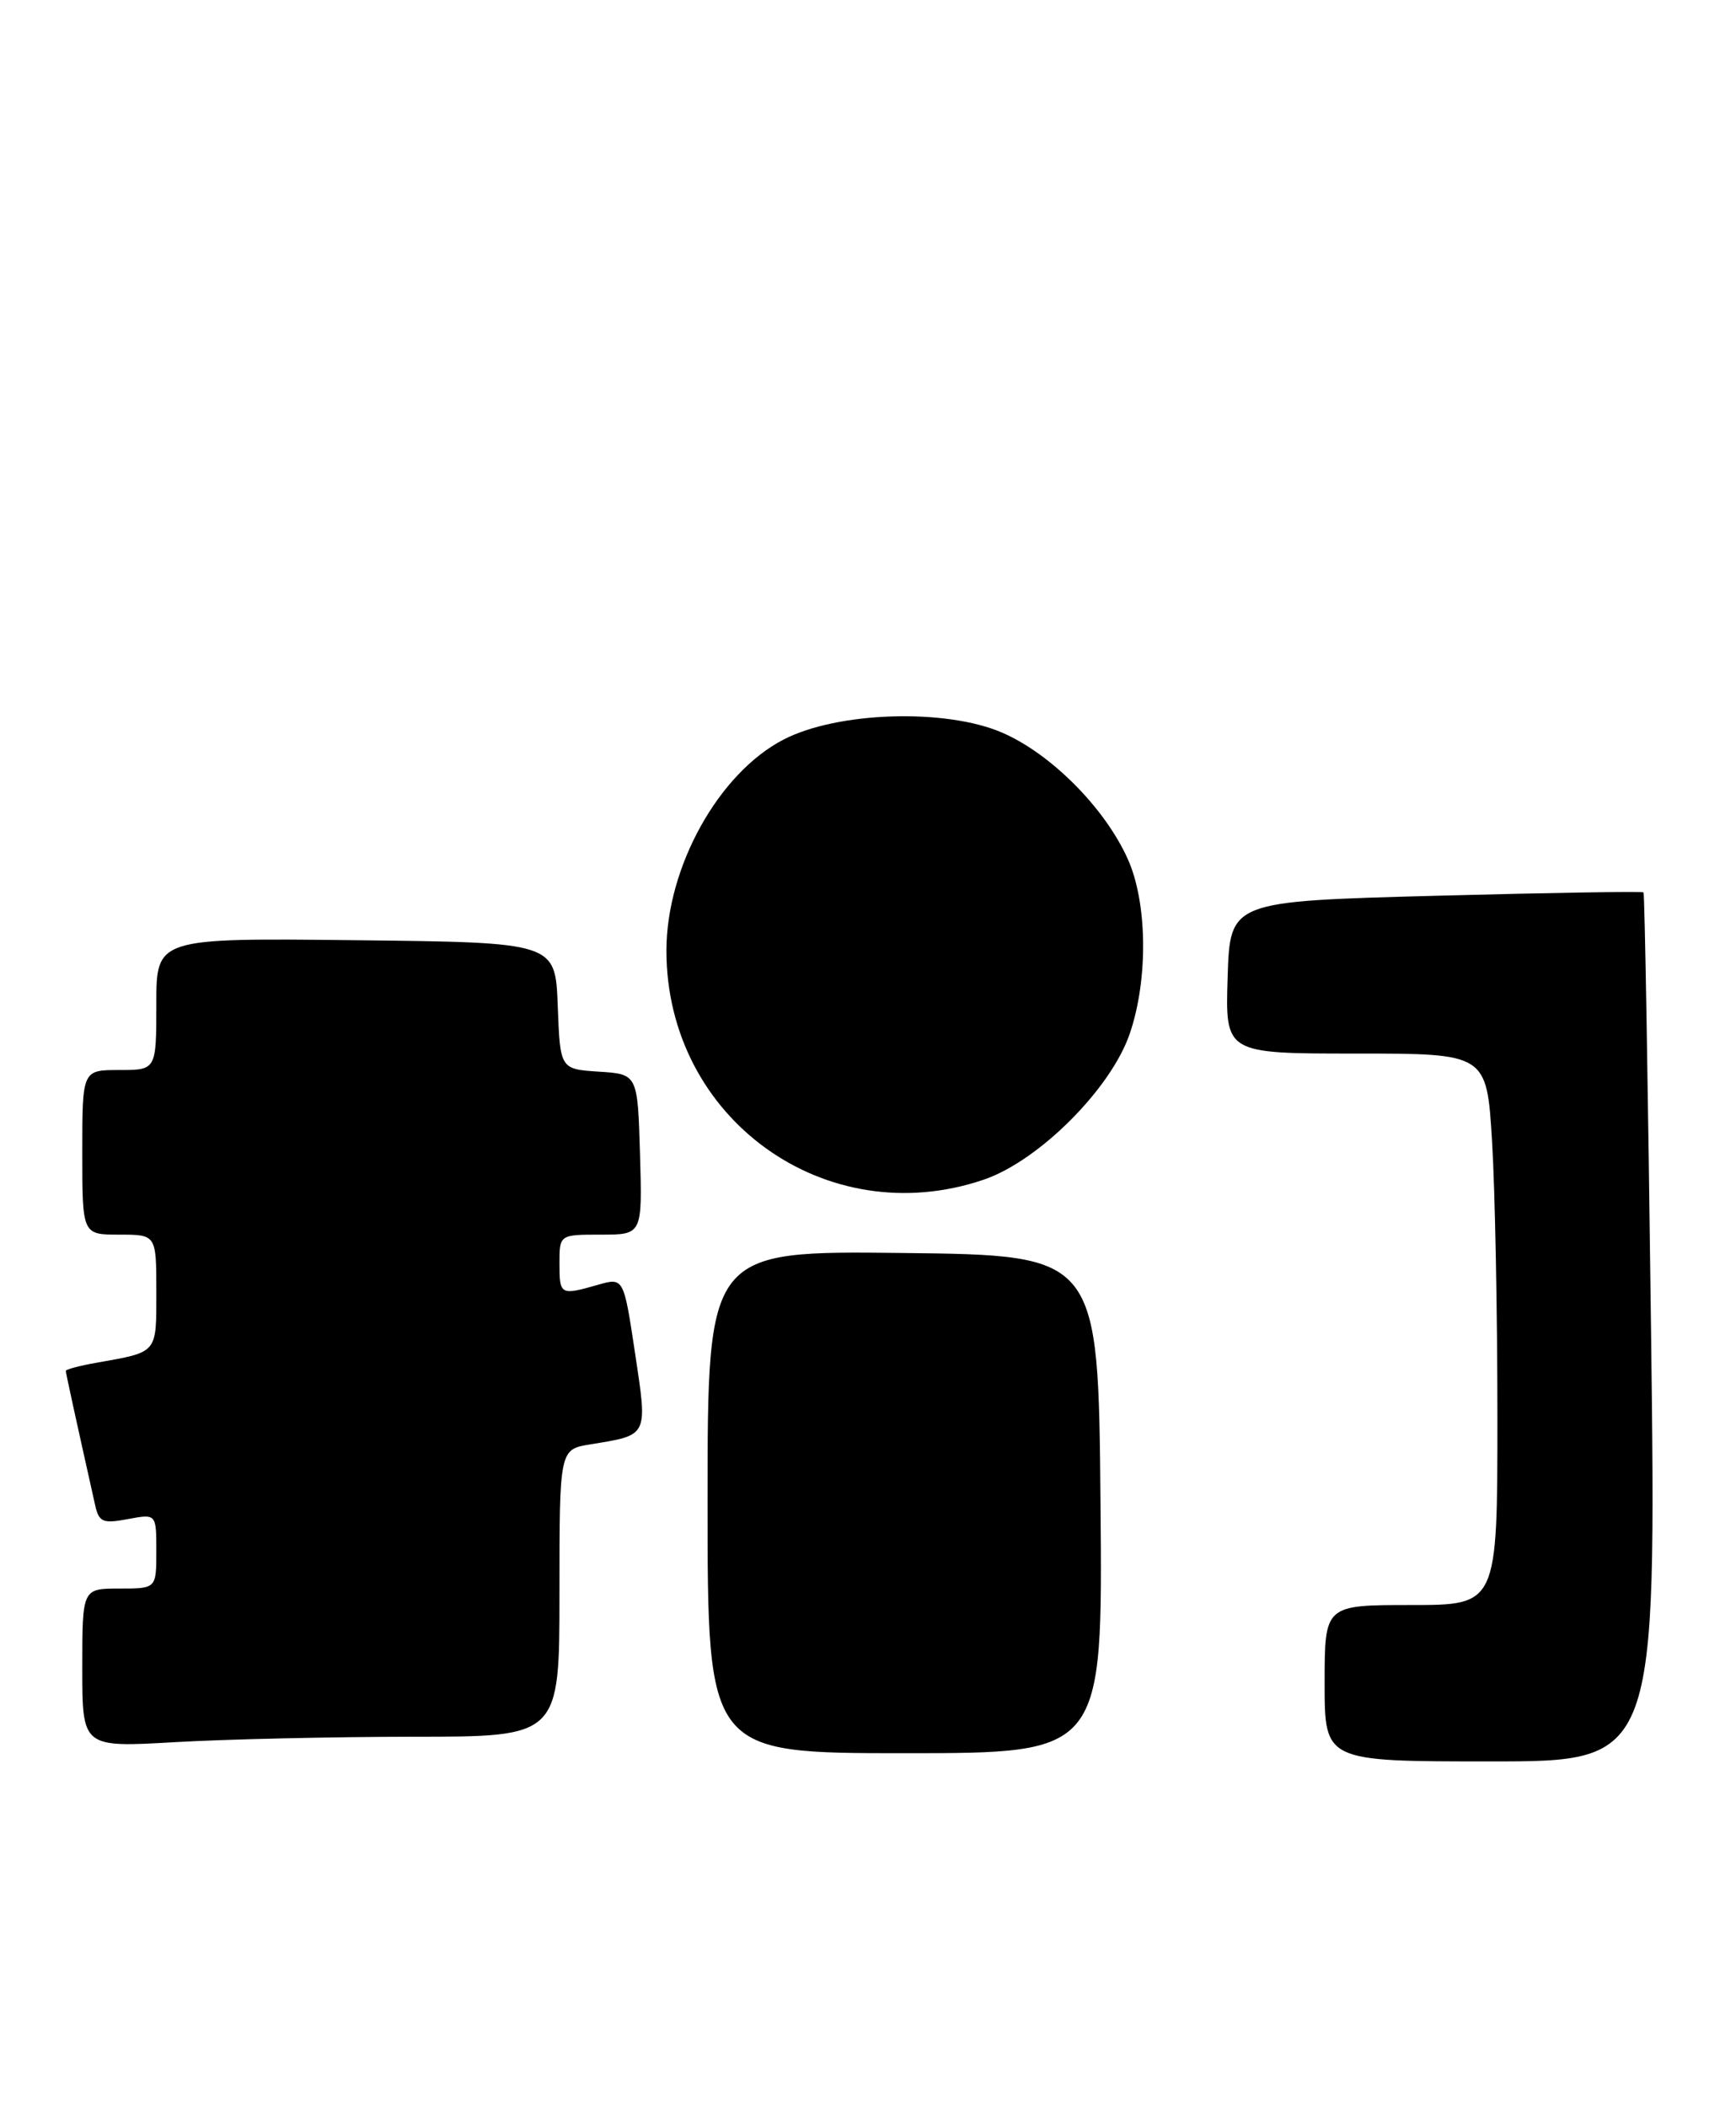 <?xml version="1.0" encoding="UTF-8" standalone="no"?>
<!DOCTYPE svg PUBLIC "-//W3C//DTD SVG 1.1//EN" "http://www.w3.org/Graphics/SVG/1.1/DTD/svg11.dtd" >
<svg xmlns="http://www.w3.org/2000/svg" xmlns:xlink="http://www.w3.org/1999/xlink" version="1.1" viewBox="0 0 211 256">
 <g >
 <path fill="currentColor"
d=" M 200.67 161.34 C 200.31 132.38 199.90 108.57 199.76 108.42 C 199.61 108.28 188.25 108.46 174.50 108.83 C 149.50 109.50 149.50 109.50 149.21 118.75 C 148.92 128.00 148.92 128.00 164.81 128.00 C 180.70 128.00 180.70 128.00 181.35 138.66 C 181.71 144.52 182.00 159.59 182.00 172.16 C 182.00 195.00 182.00 195.00 171.50 195.00 C 161.00 195.00 161.00 195.00 161.00 204.50 C 161.00 214.00 161.00 214.00 181.16 214.00 C 201.33 214.00 201.33 214.00 200.67 161.34 Z  M 133.76 182.75 C 133.50 152.50 133.50 152.50 109.75 152.23 C 86.00 151.96 86.00 151.96 86.00 182.48 C 86.00 213.00 86.00 213.00 110.01 213.00 C 134.03 213.00 134.03 213.00 133.76 182.75 Z  M 50.25 211.00 C 68.00 211.00 68.00 211.00 68.00 193.55 C 68.00 176.09 68.00 176.09 71.75 175.48 C 78.86 174.32 78.72 174.60 77.18 164.35 C 75.80 155.20 75.80 155.20 72.66 156.10 C 68.11 157.40 68.00 157.34 68.00 153.50 C 68.00 150.00 68.00 150.00 73.04 150.00 C 78.07 150.00 78.07 150.00 77.79 140.25 C 77.50 130.50 77.50 130.50 72.79 130.20 C 68.08 129.89 68.08 129.89 67.79 122.20 C 67.50 114.50 67.50 114.50 43.25 114.23 C 19.00 113.96 19.00 113.96 19.00 121.98 C 19.00 130.00 19.00 130.00 14.50 130.00 C 10.00 130.00 10.00 130.00 10.00 140.00 C 10.00 150.00 10.00 150.00 14.50 150.00 C 19.00 150.00 19.00 150.00 19.00 156.93 C 19.00 164.50 19.23 164.23 11.75 165.56 C 9.69 165.92 8.00 166.37 8.00 166.55 C 8.00 166.83 9.19 172.25 11.56 182.85 C 12.03 184.94 12.48 185.13 15.54 184.56 C 19.00 183.91 19.00 183.91 19.00 188.45 C 19.00 193.00 19.00 193.00 14.50 193.00 C 10.00 193.00 10.00 193.00 10.00 202.65 C 10.00 212.31 10.00 212.31 21.25 211.66 C 27.44 211.30 40.49 211.01 50.25 211.00 Z  M 119.57 143.32 C 126.27 141.04 135.04 132.27 137.32 125.57 C 139.58 118.95 139.46 109.60 137.05 104.31 C 134.24 98.10 127.69 91.54 121.78 89.00 C 114.91 86.04 101.78 86.46 95.24 89.85 C 87.34 93.93 81.00 105.36 81.00 115.50 C 81.00 135.88 100.37 149.85 119.57 143.32 Z "/>
</g>
</svg>